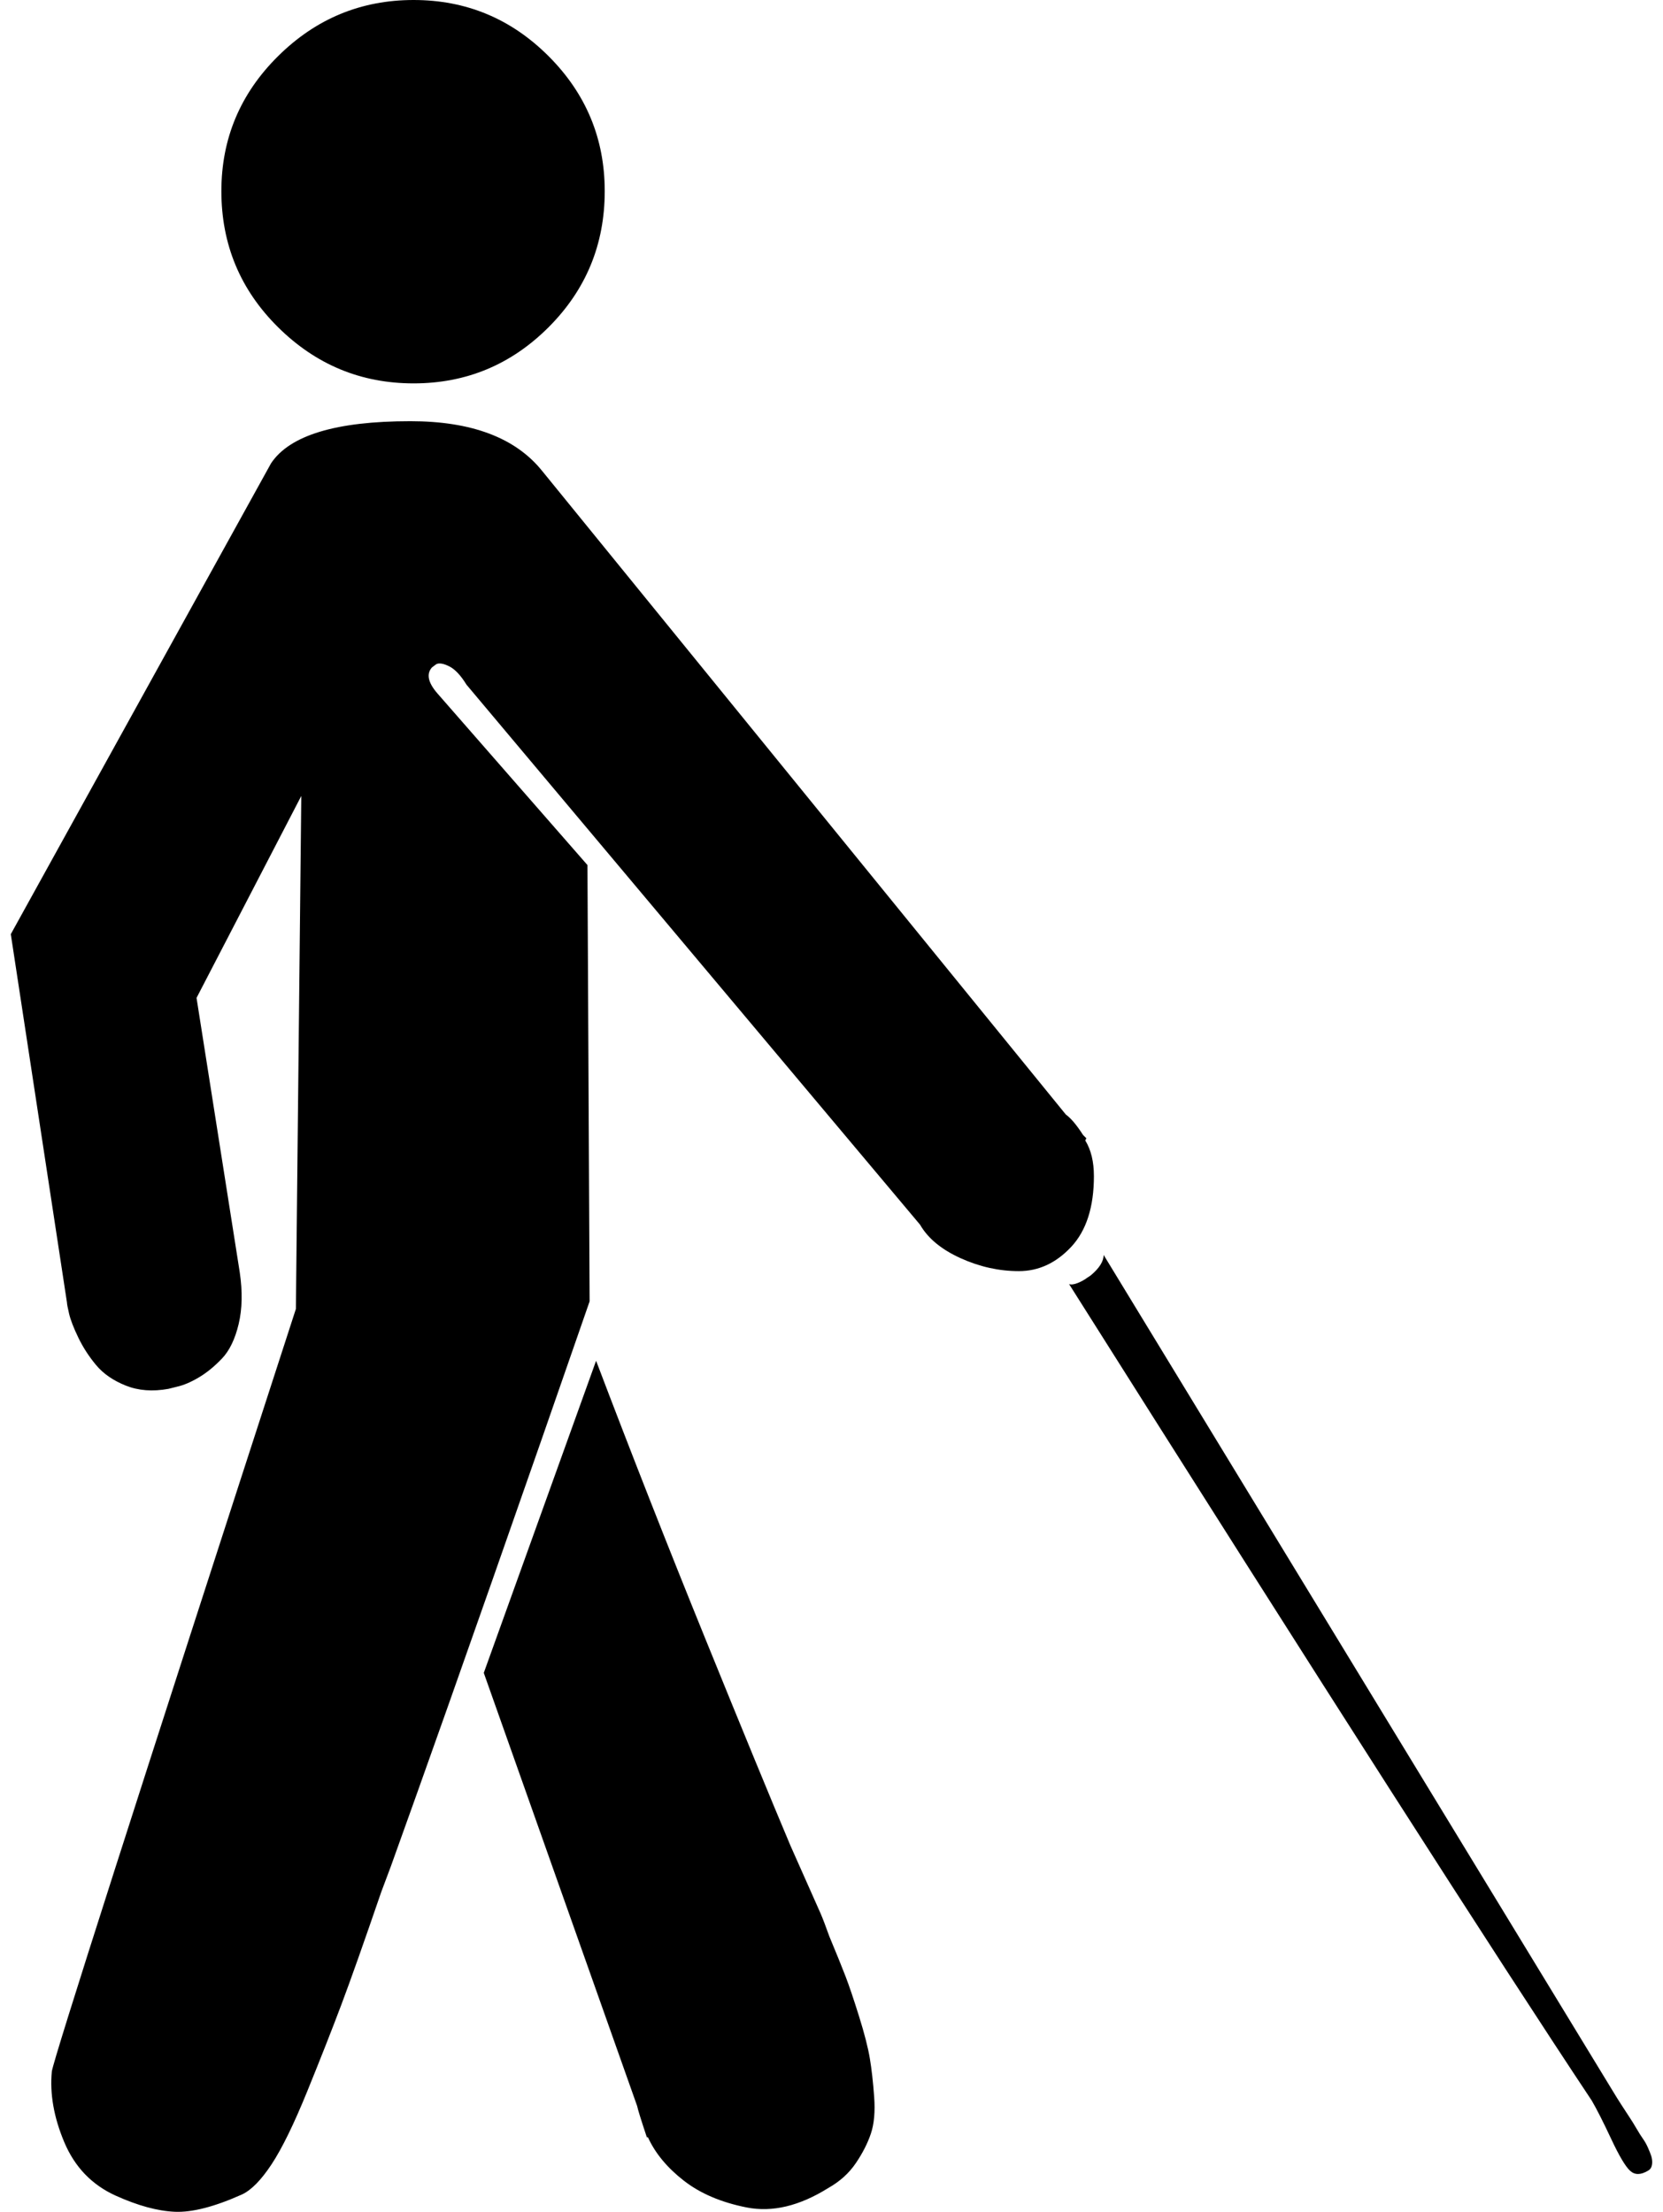 <?xml version="1.0" standalone="no"?>
<!DOCTYPE svg PUBLIC "-//W3C//DTD SVG 1.1//EN" "http://www.w3.org/Graphics/SVG/1.1/DTD/svg11.dtd" >
<svg xmlns="http://www.w3.org/2000/svg" xmlns:xlink="http://www.w3.org/1999/xlink" version="1.1" viewBox="-10 0 1540 2048">
   <path fill="currentColor"
d="M373 355q-73 0 -125.5 -52t-52.5 -126q0 -73 52.5 -125t125.5 -52t125 52t52 125q0 74 -52 126t-125 52zM1003 1089q0 43 -21 65.5t-48.5 22.5t-54 -12t-37.5 -31l-420 -500q-8 -13 -16 -17t-12 -2l-4 3q-8 9 5 24l139 159l2 404q-44 127 -90 258t-70 198l-24 67l-9 24
q-24 70 -37 104.5t-31.5 80t-33 67.5t-27.5 28q-38 17 -62 16t-55 -15q-33 -15 -47.5 -49.5t-11.5 -65.5q3 -19 226 -706l5 -475l-97 187l40 254q4 27 -1 48t-15.5 32t-21.5 17.5t-20 8.5l-8 2q-22 4 -39.5 -3t-27.5 -19t-16.5 -25.5t-8.5 -22t-2 -10.5l-52 -341l241 -436
q26 -39 129 -39q85 0 122 46l485 596q7 5 16 19l3 3l-1 2q8 13 8 33zM542 1260q49 129 101 257t79 192l28 63q3 7 8 21q10 24 15 37t12.5 37t10 39t4 35.5t-3 34t-14 27.5t-25.5 23q-40 25 -75.5 18t-58.5 -25t-33 -40h-1q-8 -24 -9 -29l-142 -401zM1484 1937q3 5 7.5 12
t7.5 11.5t6.5 10.5t6 9.5t4.5 8t3 7.5t1 6t-1 5t-3 3q-10 6 -16.5 0t-17.5 -29.5t-18 -35.5q-131 -197 -484 -756q3 1 8 -1t9 -5l3 -2q12 -10 12 -19z" />
</svg>
